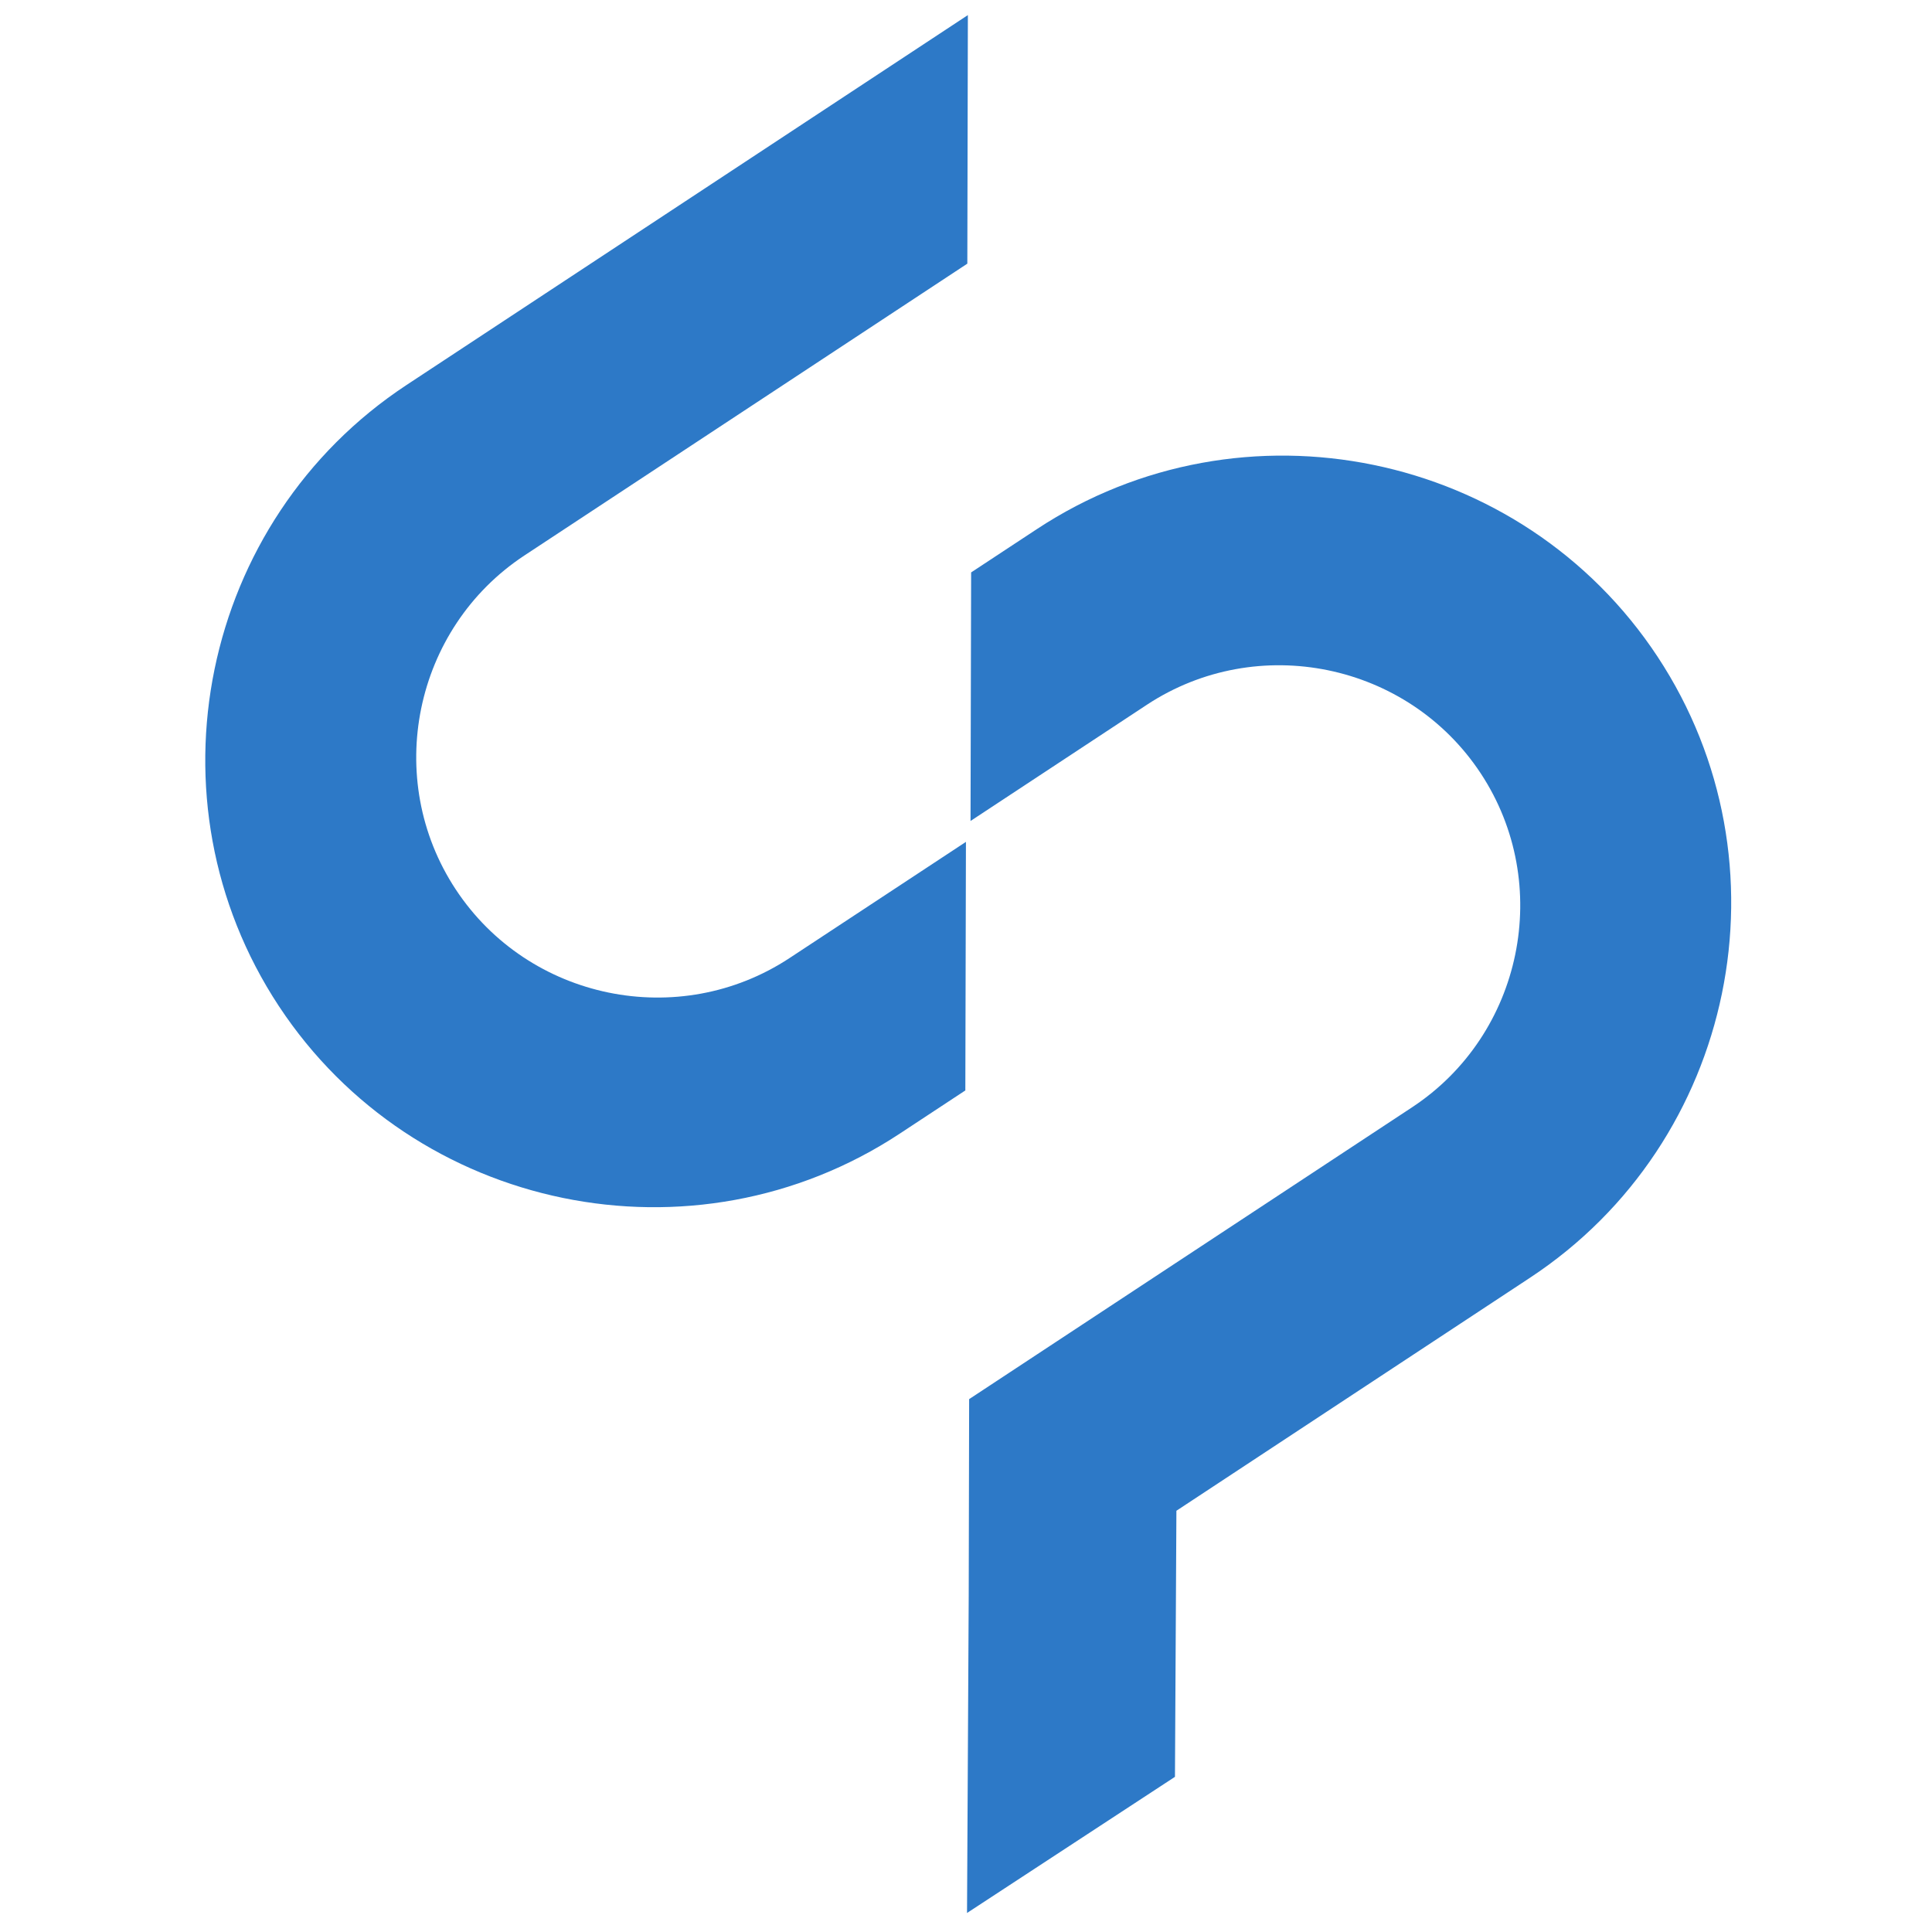 <svg width="32" height="32" viewBox="0 0 32 32" fill="#2D79C7" xmlns="http://www.w3.org/2000/svg">
<path d="M14.902 18.777C11.492 21.024 6.865 20.073 4.618 16.663C2.371 13.252 3.322 8.625 6.733 6.377L16.031 0.25L16.022 4.367L8.685 9.201C6.853 10.409 6.341 12.899 7.548 14.731C8.756 16.564 11.245 17.076 13.078 15.868L15.999 13.944L15.989 18.061L14.902 18.777Z"/>
<path d="M23.389 18.34C25.221 17.132 25.733 14.643 24.526 12.81C23.318 10.977 20.829 10.466 18.996 11.673L16.075 13.598L16.085 9.481L17.172 8.765C20.581 6.517 25.209 7.469 27.456 10.879C29.703 14.289 28.752 18.917 25.341 21.164L19.485 25.023L19.461 29.43L16.017 31.685L16.045 26.419L16.052 23.174L23.389 18.34Z"/>
</svg>

